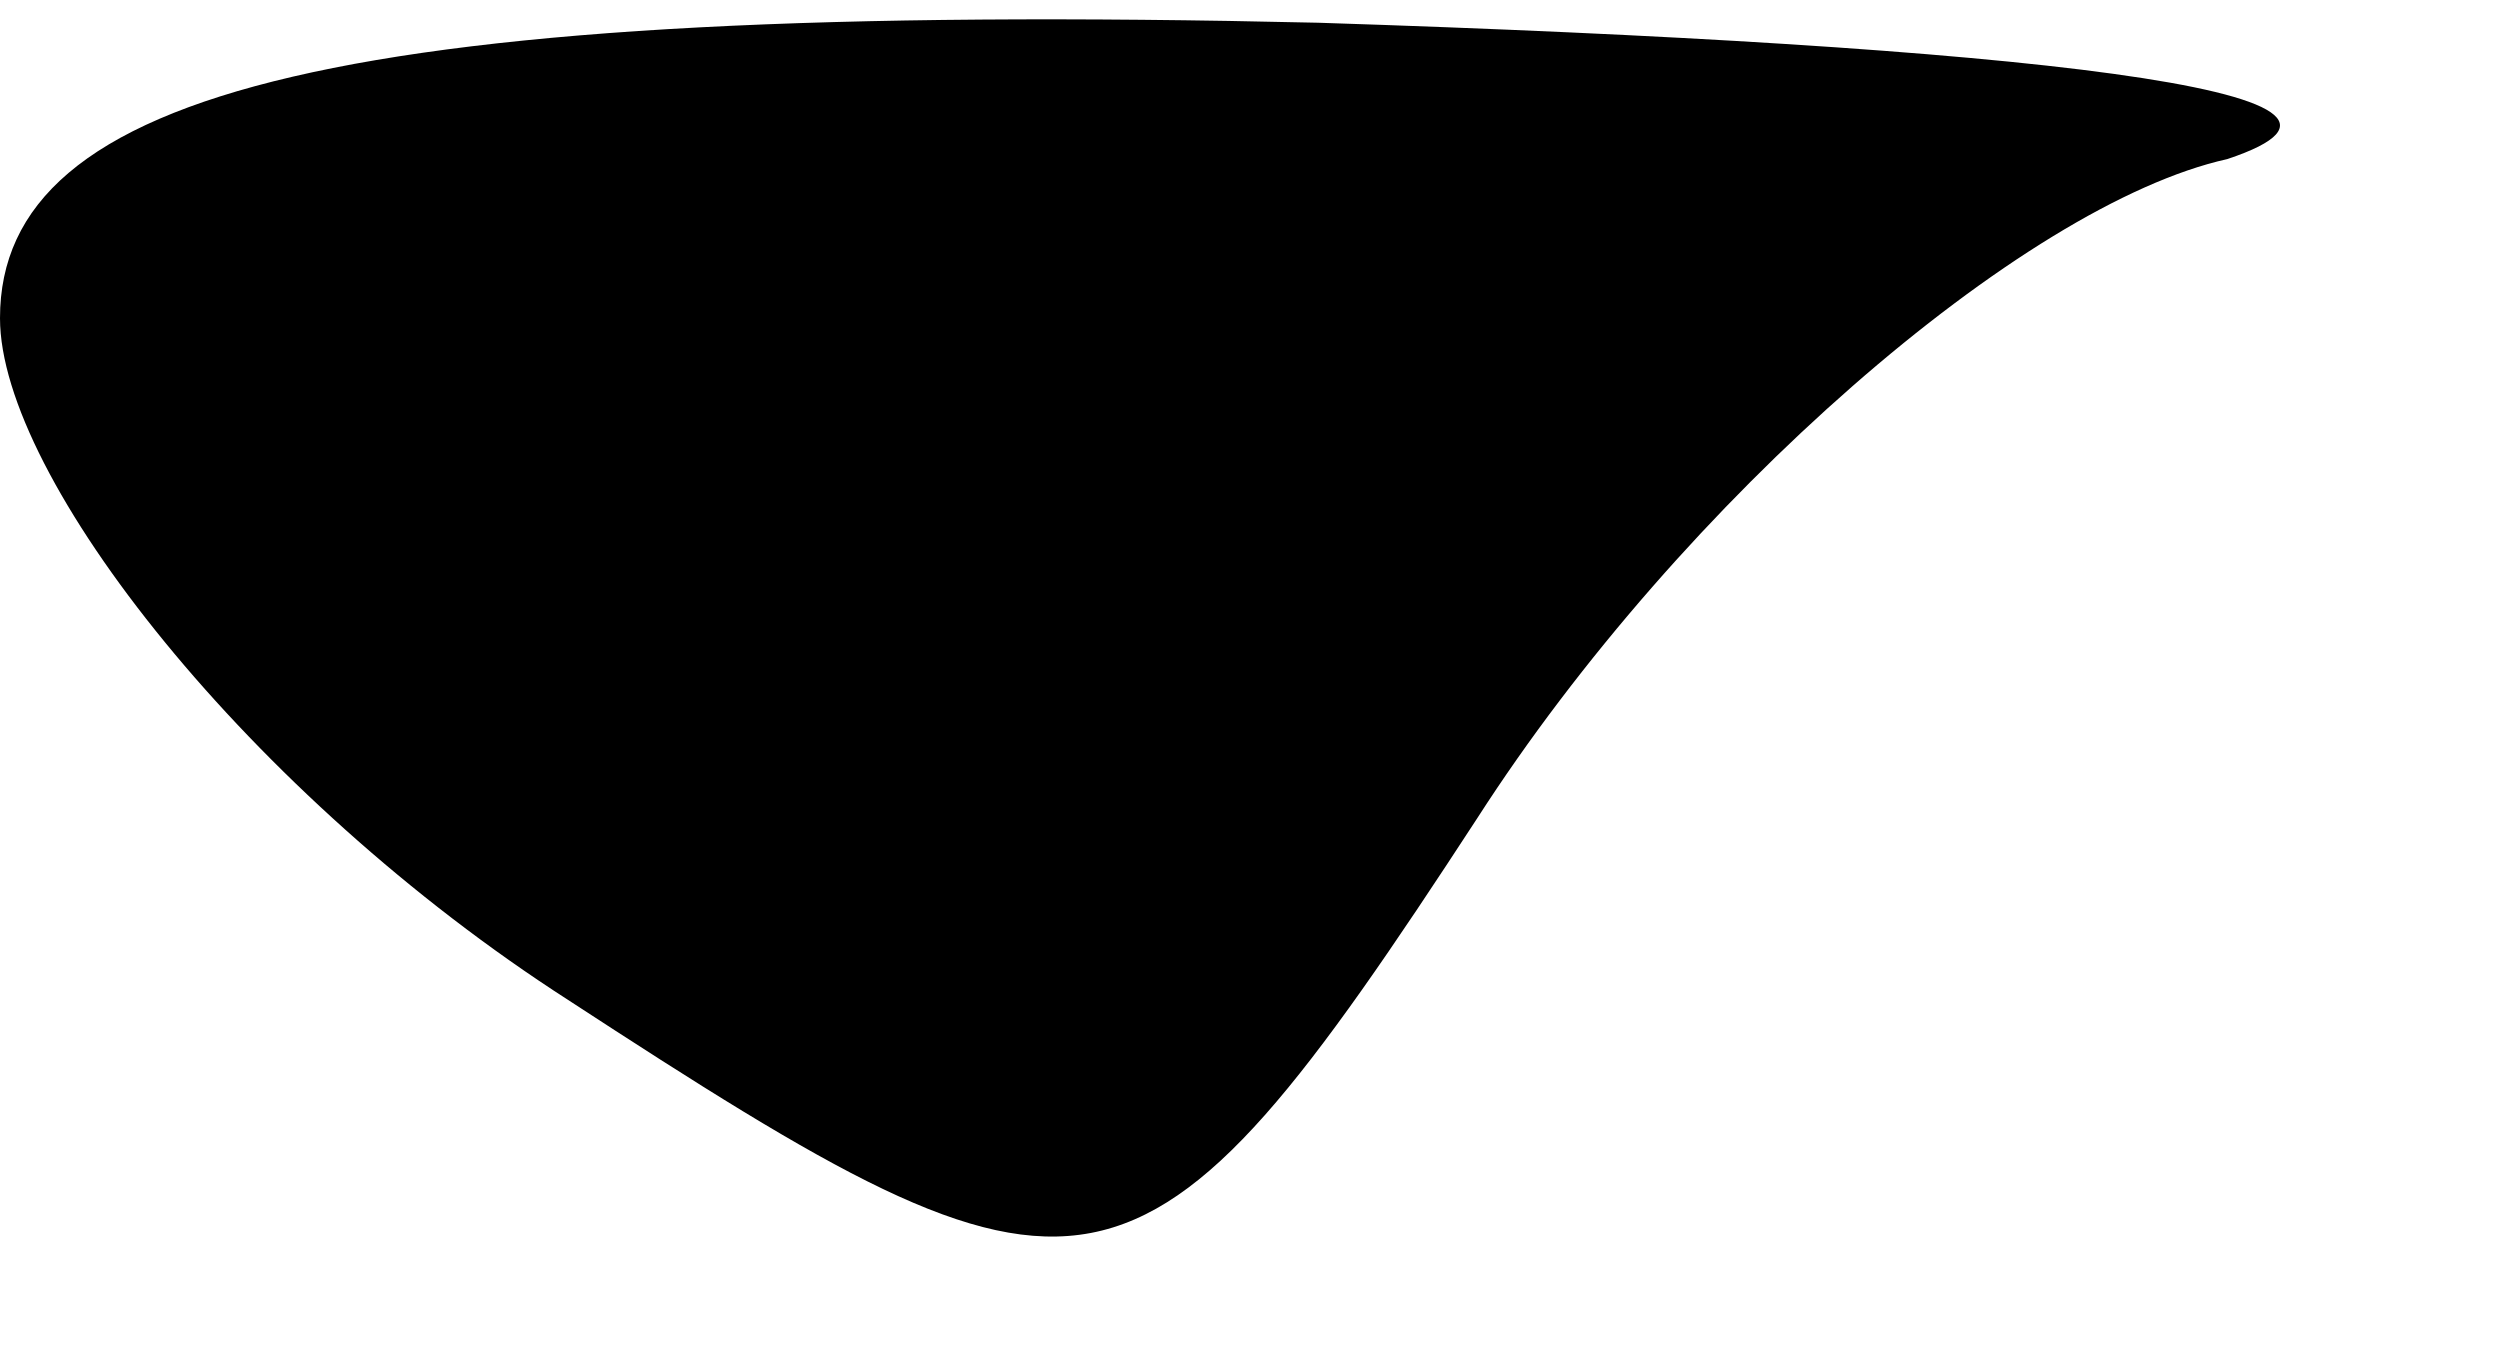 <?xml version="1.0" standalone="no"?>
<!DOCTYPE svg PUBLIC "-//W3C//DTD SVG 20010904//EN"
 "http://www.w3.org/TR/2001/REC-SVG-20010904/DTD/svg10.dtd">
<svg version="1.0" xmlns="http://www.w3.org/2000/svg"
 width="11pt" height="6pt" viewBox="0 0 11 6"
 preserveAspectRatio="xMidYMid meet">
<g transform="translate(0,6) scale(0.1,-0.1)"
fill="#000000" stroke="none">
<path fill="#000000" stroke="none" d="M0 46 c0 -7 11 -21 25 -30 23 -15 25
-15 40 8 9 14 24 27 33 29 9 3 -9 5 -40 6 -43 1 -58 -3 -58 -13z"/>
</g>
</svg>
